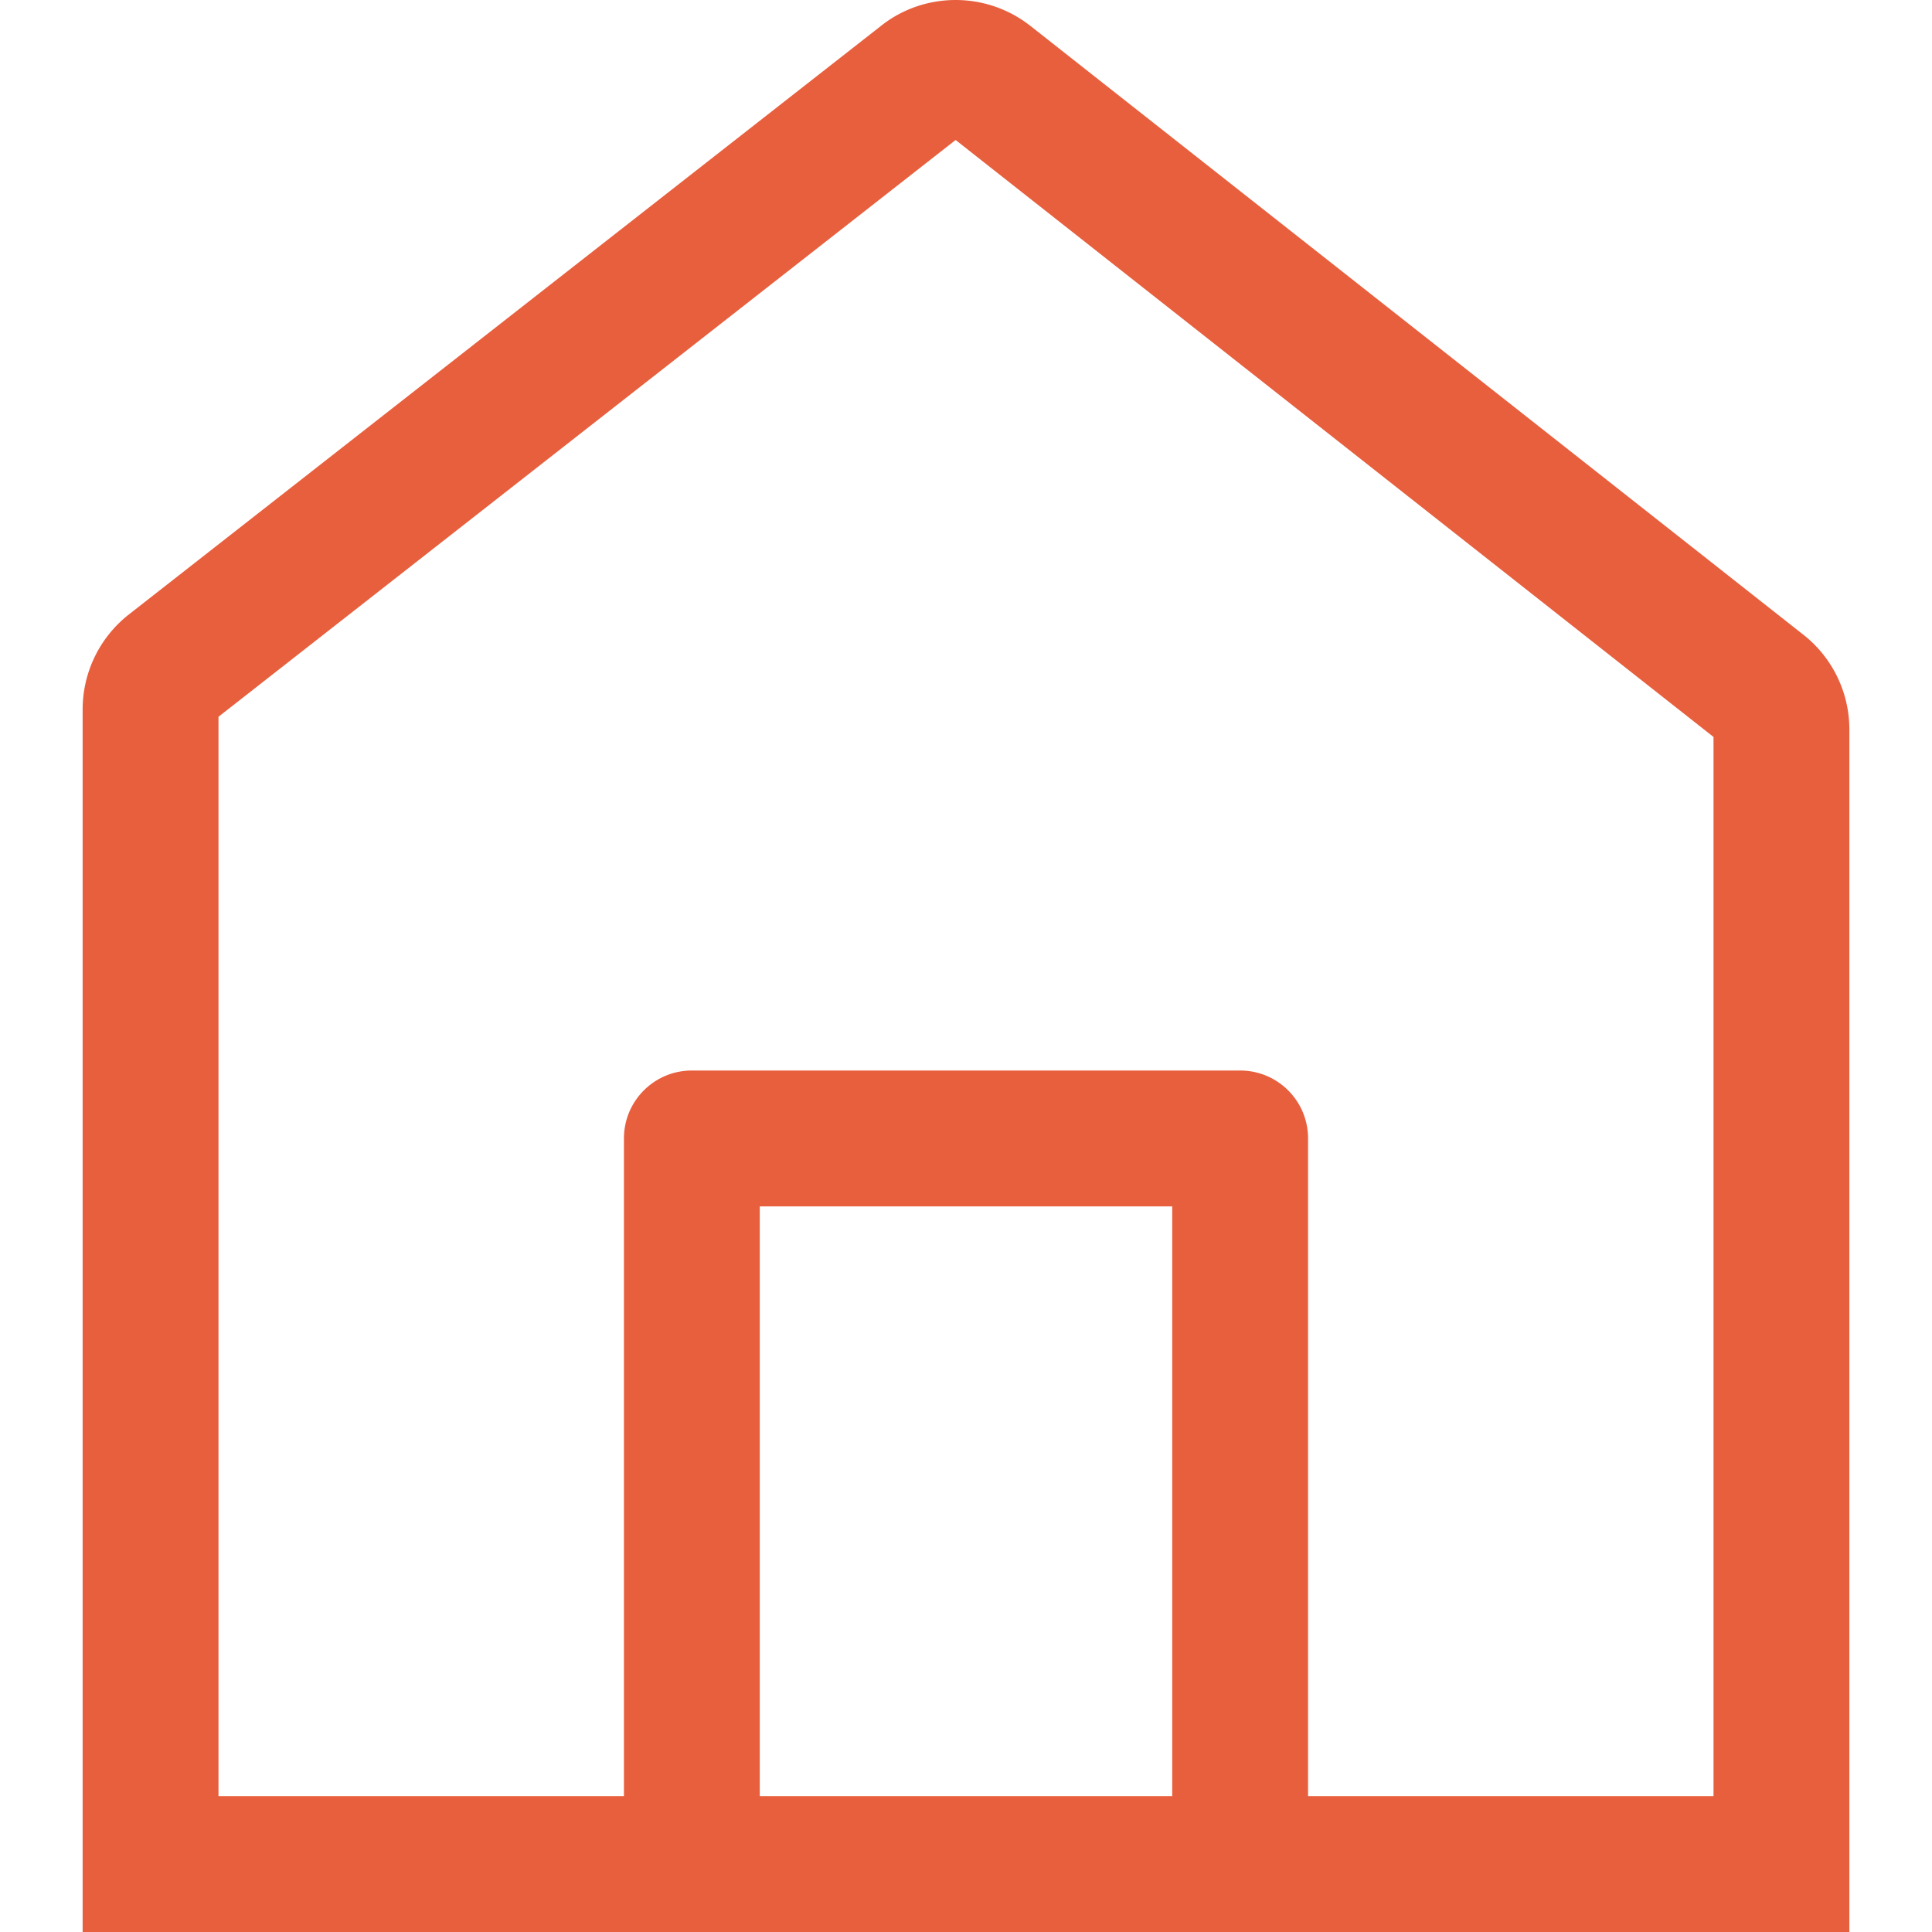<?xml version="1.0" standalone="no"?><!DOCTYPE svg PUBLIC "-//W3C//DTD SVG 1.1//EN" "http://www.w3.org/Graphics/SVG/1.1/DTD/svg11.dtd"><svg class="icon" width="200px" height="200.00px" viewBox="0 0 1024 1024" version="1.1" xmlns="http://www.w3.org/2000/svg"><path fill="#E85F3E" d="M955.8 336.4L546.1 13.7C534.5 4.6 520.5 0 506.5 0c-13.9 0-27.9 4.5-39.4 13.6l-398.7 312A63.97 63.97 0 0 0 43.8 376v648h936.4V386.6c0-19.6-9-38.1-24.4-50.2zM621.3 952H402.7V639.4h218.6V952z m286.9 0H693.3V603.4c0-19.9-16.1-36-36-36H366.7c-19.9 0-36 16.1-36 36V952H115.8V379.9L506.5 74.2l401.7 316.4V952z" /></svg>